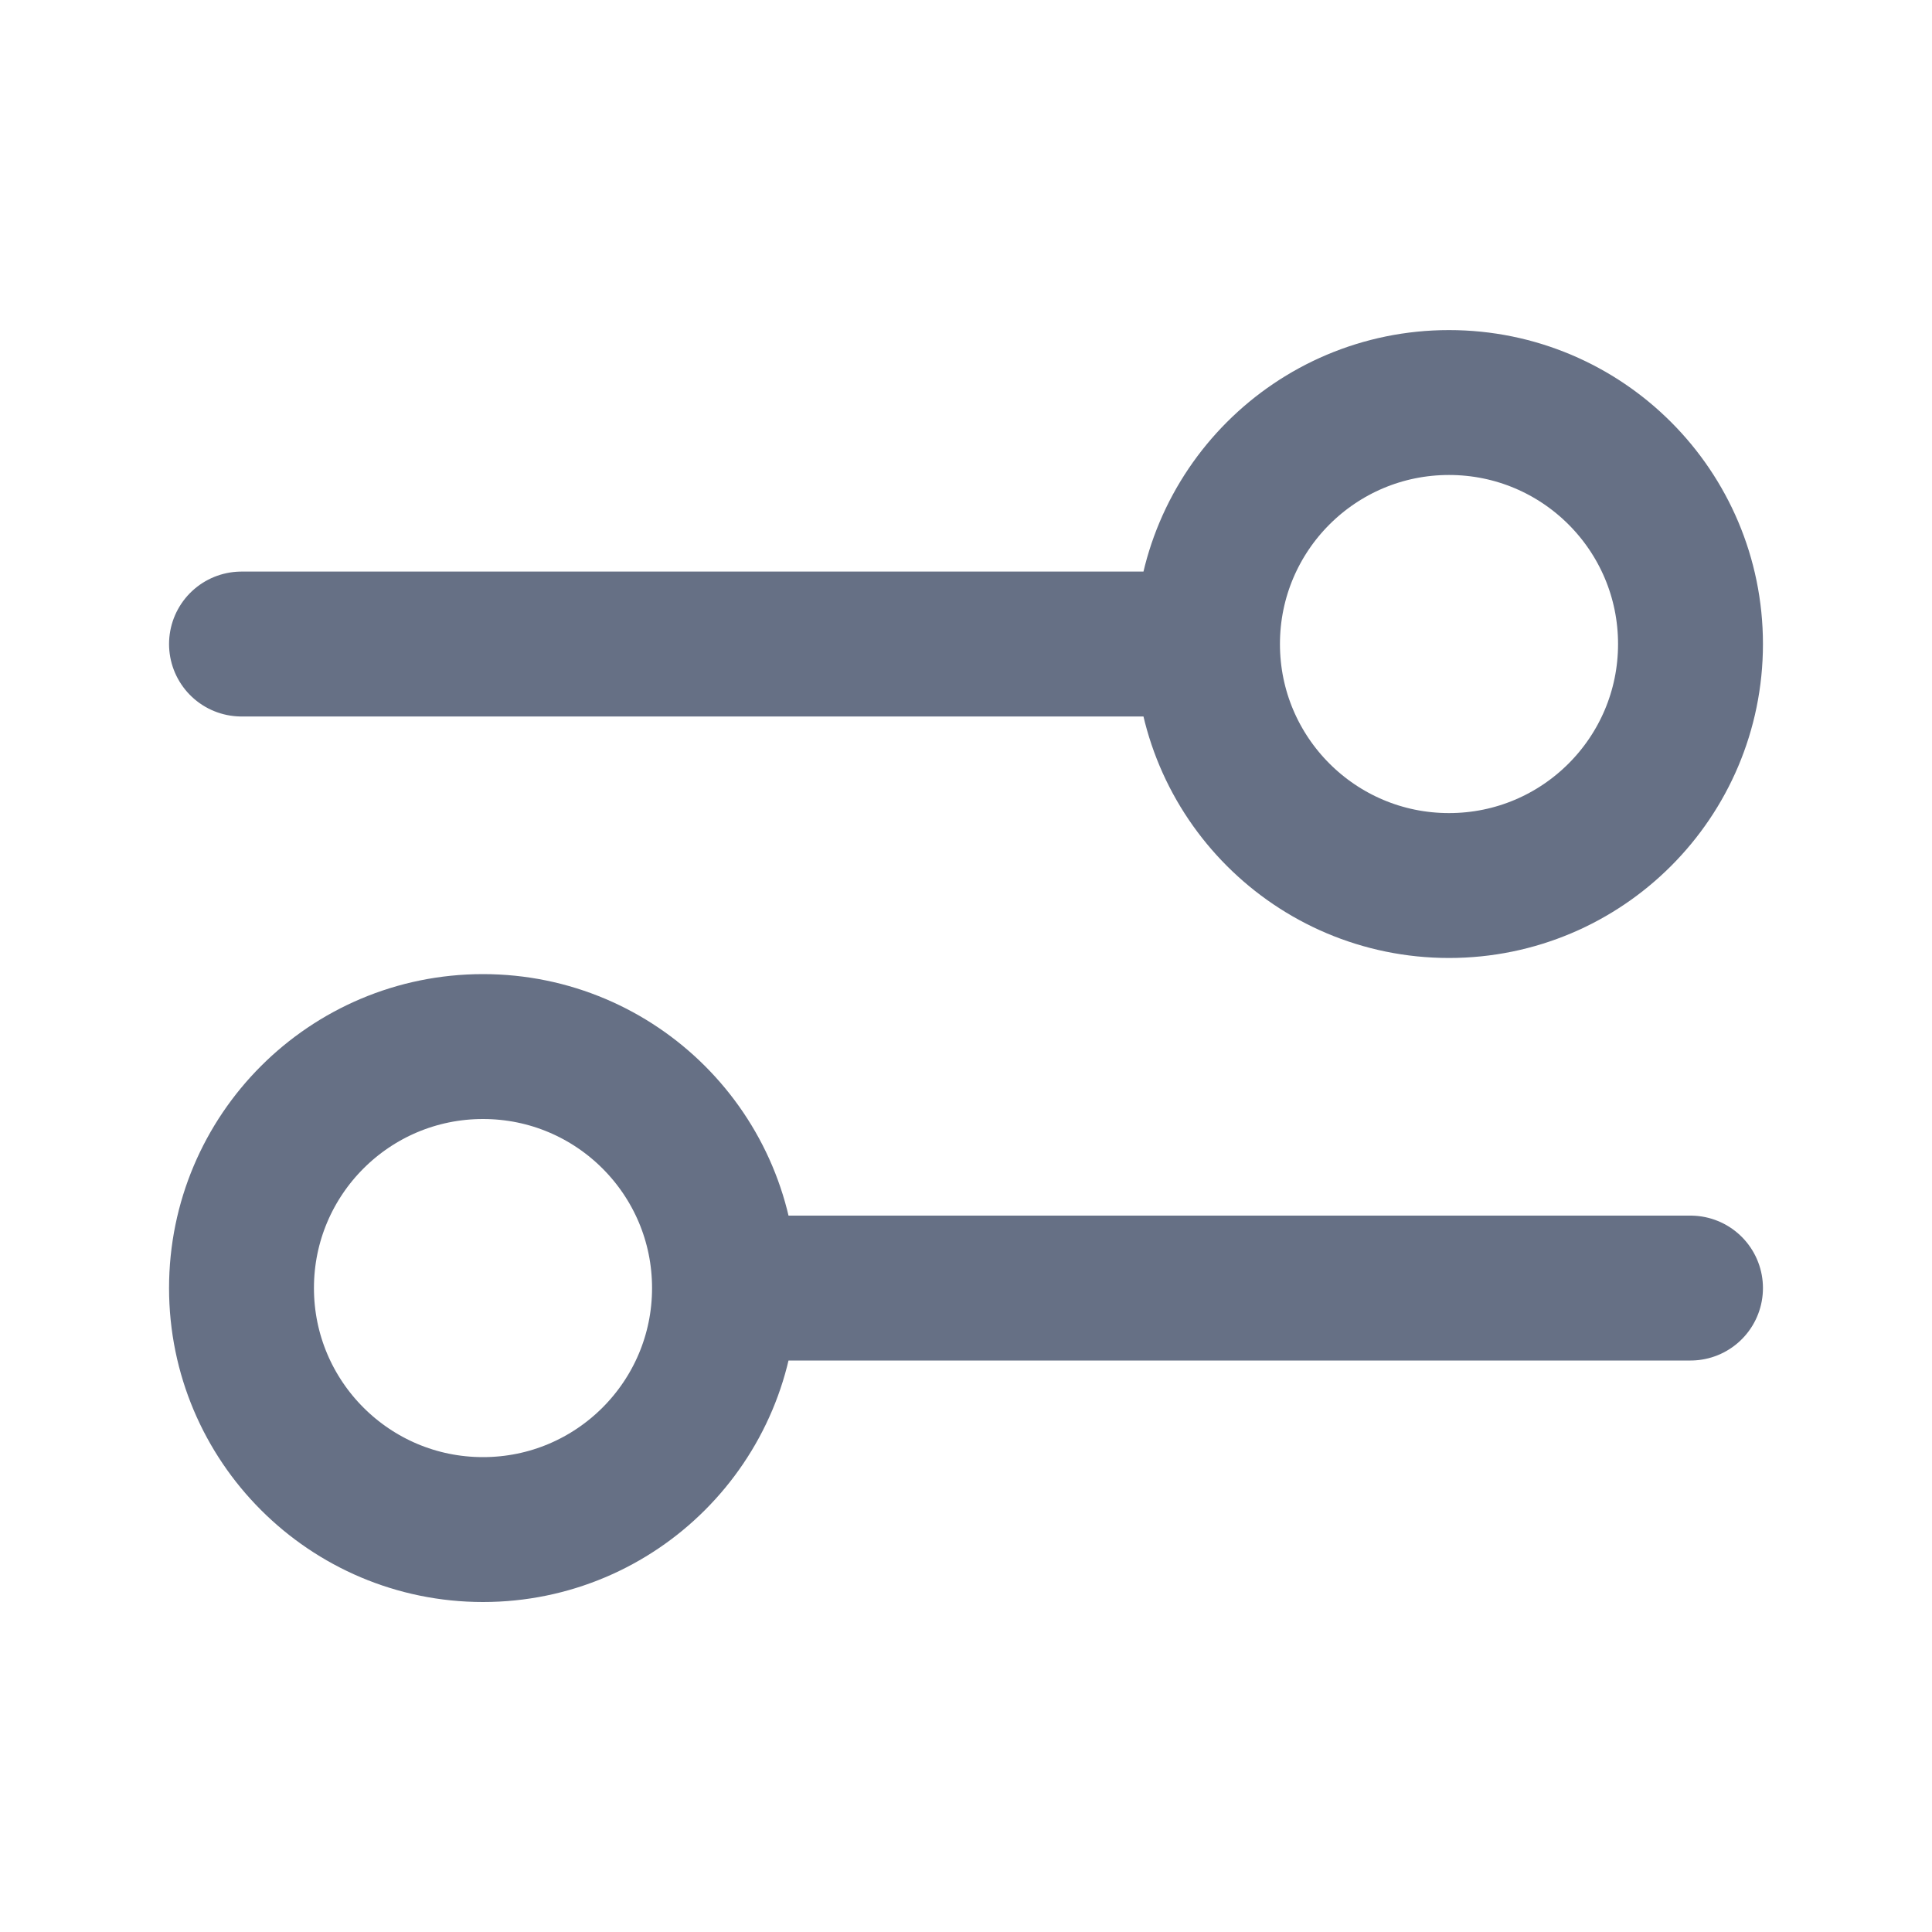 <svg width="20" height="20" viewBox="0 0 20 20" fill="none" xmlns="http://www.w3.org/2000/svg">
<path d="M2.5 6.667L12.5 6.667M12.5 6.667C12.5 8.048 13.619 9.167 15 9.167C16.381 9.167 17.5 8.048 17.5 6.667C17.5 5.286 16.381 4.167 15 4.167C13.619 4.167 12.5 5.286 12.5 6.667ZM7.5 13.334L17.5 13.334M7.5 13.334C7.5 14.714 6.381 15.834 5 15.834C3.619 15.834 2.5 14.714 2.5 13.334C2.5 11.953 3.619 10.834 5 10.834C6.381 10.834 7.5 11.953 7.5 13.334Z" stroke="#667085" stroke-width="1.5" stroke-linecap="round" stroke-linejoin="round"/>
</svg>

